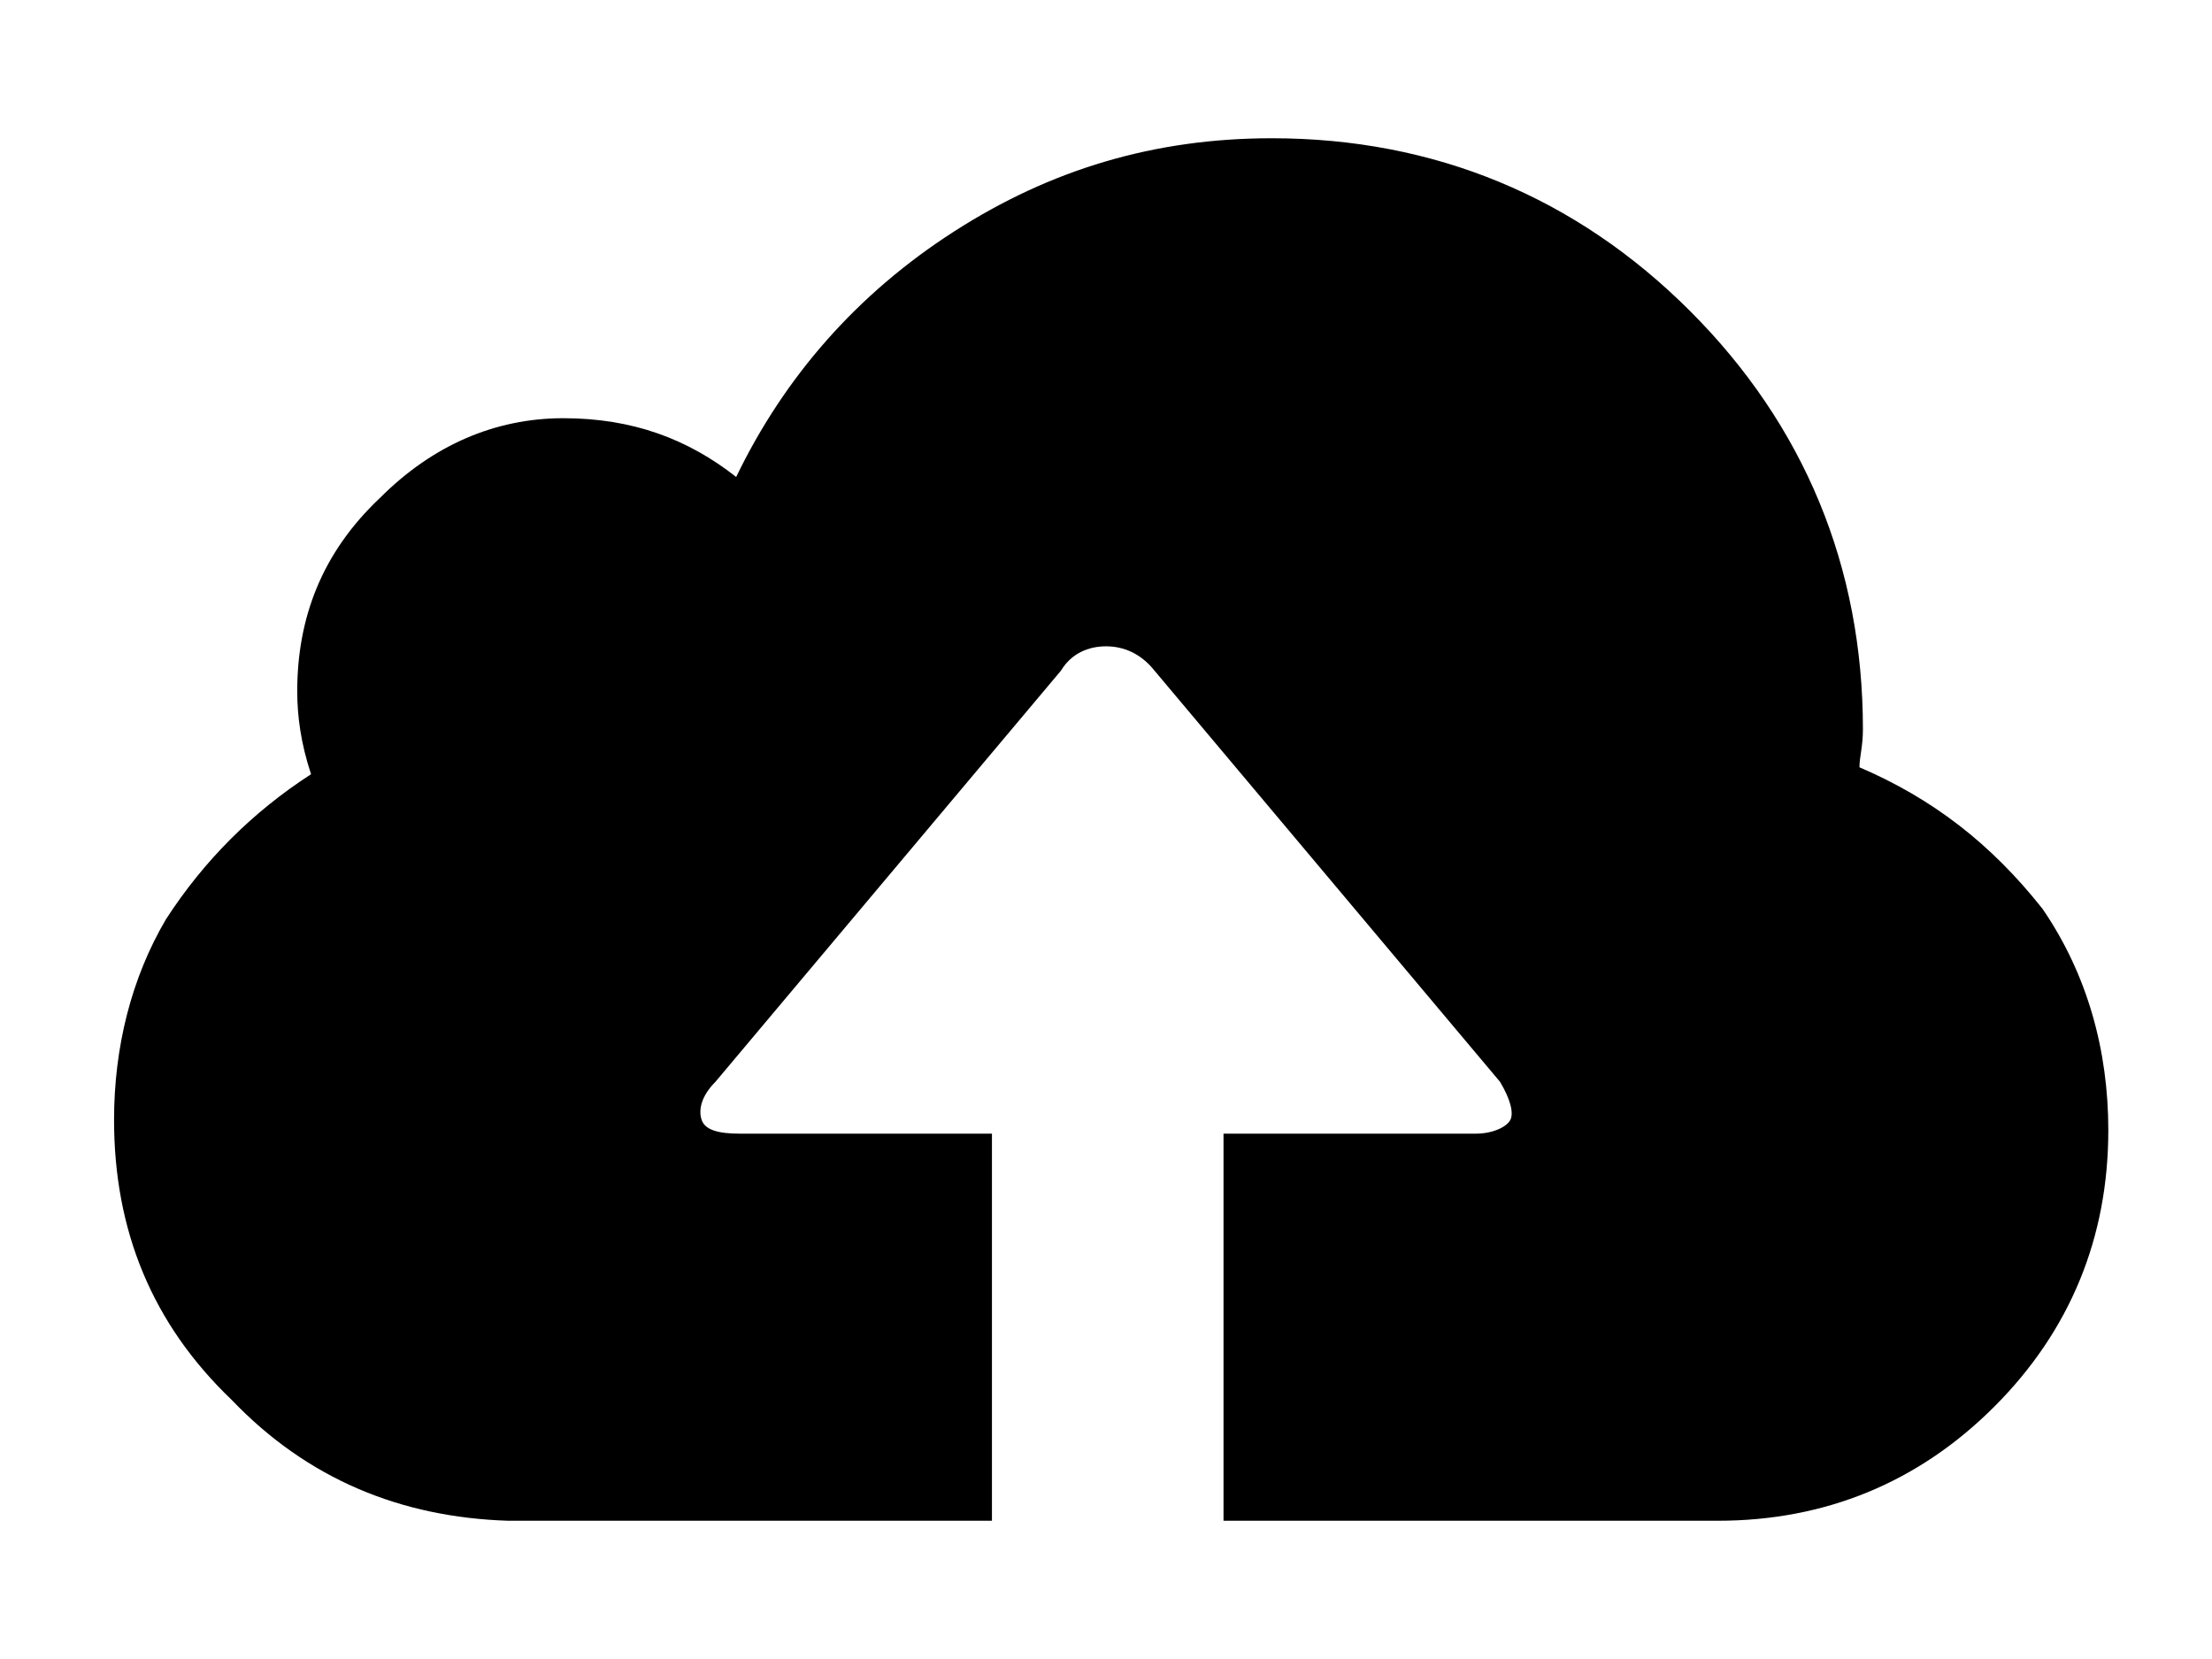 <svg xmlns="http://www.w3.org/2000/svg" viewBox="0 0 64 48">
<path d="M53.8,22.2c0-0.3,0.1-0.6,0.1-1.1c0-4.7-1.7-8.8-5-12.1c-3.3-3.3-7.4-5-12.1-5c-3.4,0-6.4,0.9-9.2,2.7
	c-2.8,1.8-4.9,4.2-6.3,7.1c-1.4-1.1-3-1.7-5-1.7c-2,0-3.8,0.8-5.3,2.3C9.3,16,8.6,17.9,8.6,20c0,0.7,0.1,1.5,0.4,2.4
	c-1.7,1.1-3.1,2.5-4.2,4.2c-1,1.7-1.5,3.7-1.5,5.8c0,3.2,1.1,5.9,3.4,8.1c2.2,2.3,4.9,3.4,8,3.5V44h14V32.8h-7.3
	c-0.6,0-1-0.1-1.1-0.4c-0.1-0.3,0-0.7,0.4-1.1l10-11.9c0.3-0.5,0.8-0.7,1.3-0.7c0.5,0,1,0.2,1.4,0.7l10,11.9
	c0.3,0.5,0.4,0.9,0.3,1.1s-0.5,0.4-1,0.4h-7.3V44h14.3c3.1,0,5.8-1.1,8-3.3c2.2-2.2,3.3-4.9,3.3-8c0-2.3-0.6-4.5-1.9-6.4
	C57.6,24.4,55.9,23.1,53.8,22.2L53.8,22.2z"/>
</svg>
